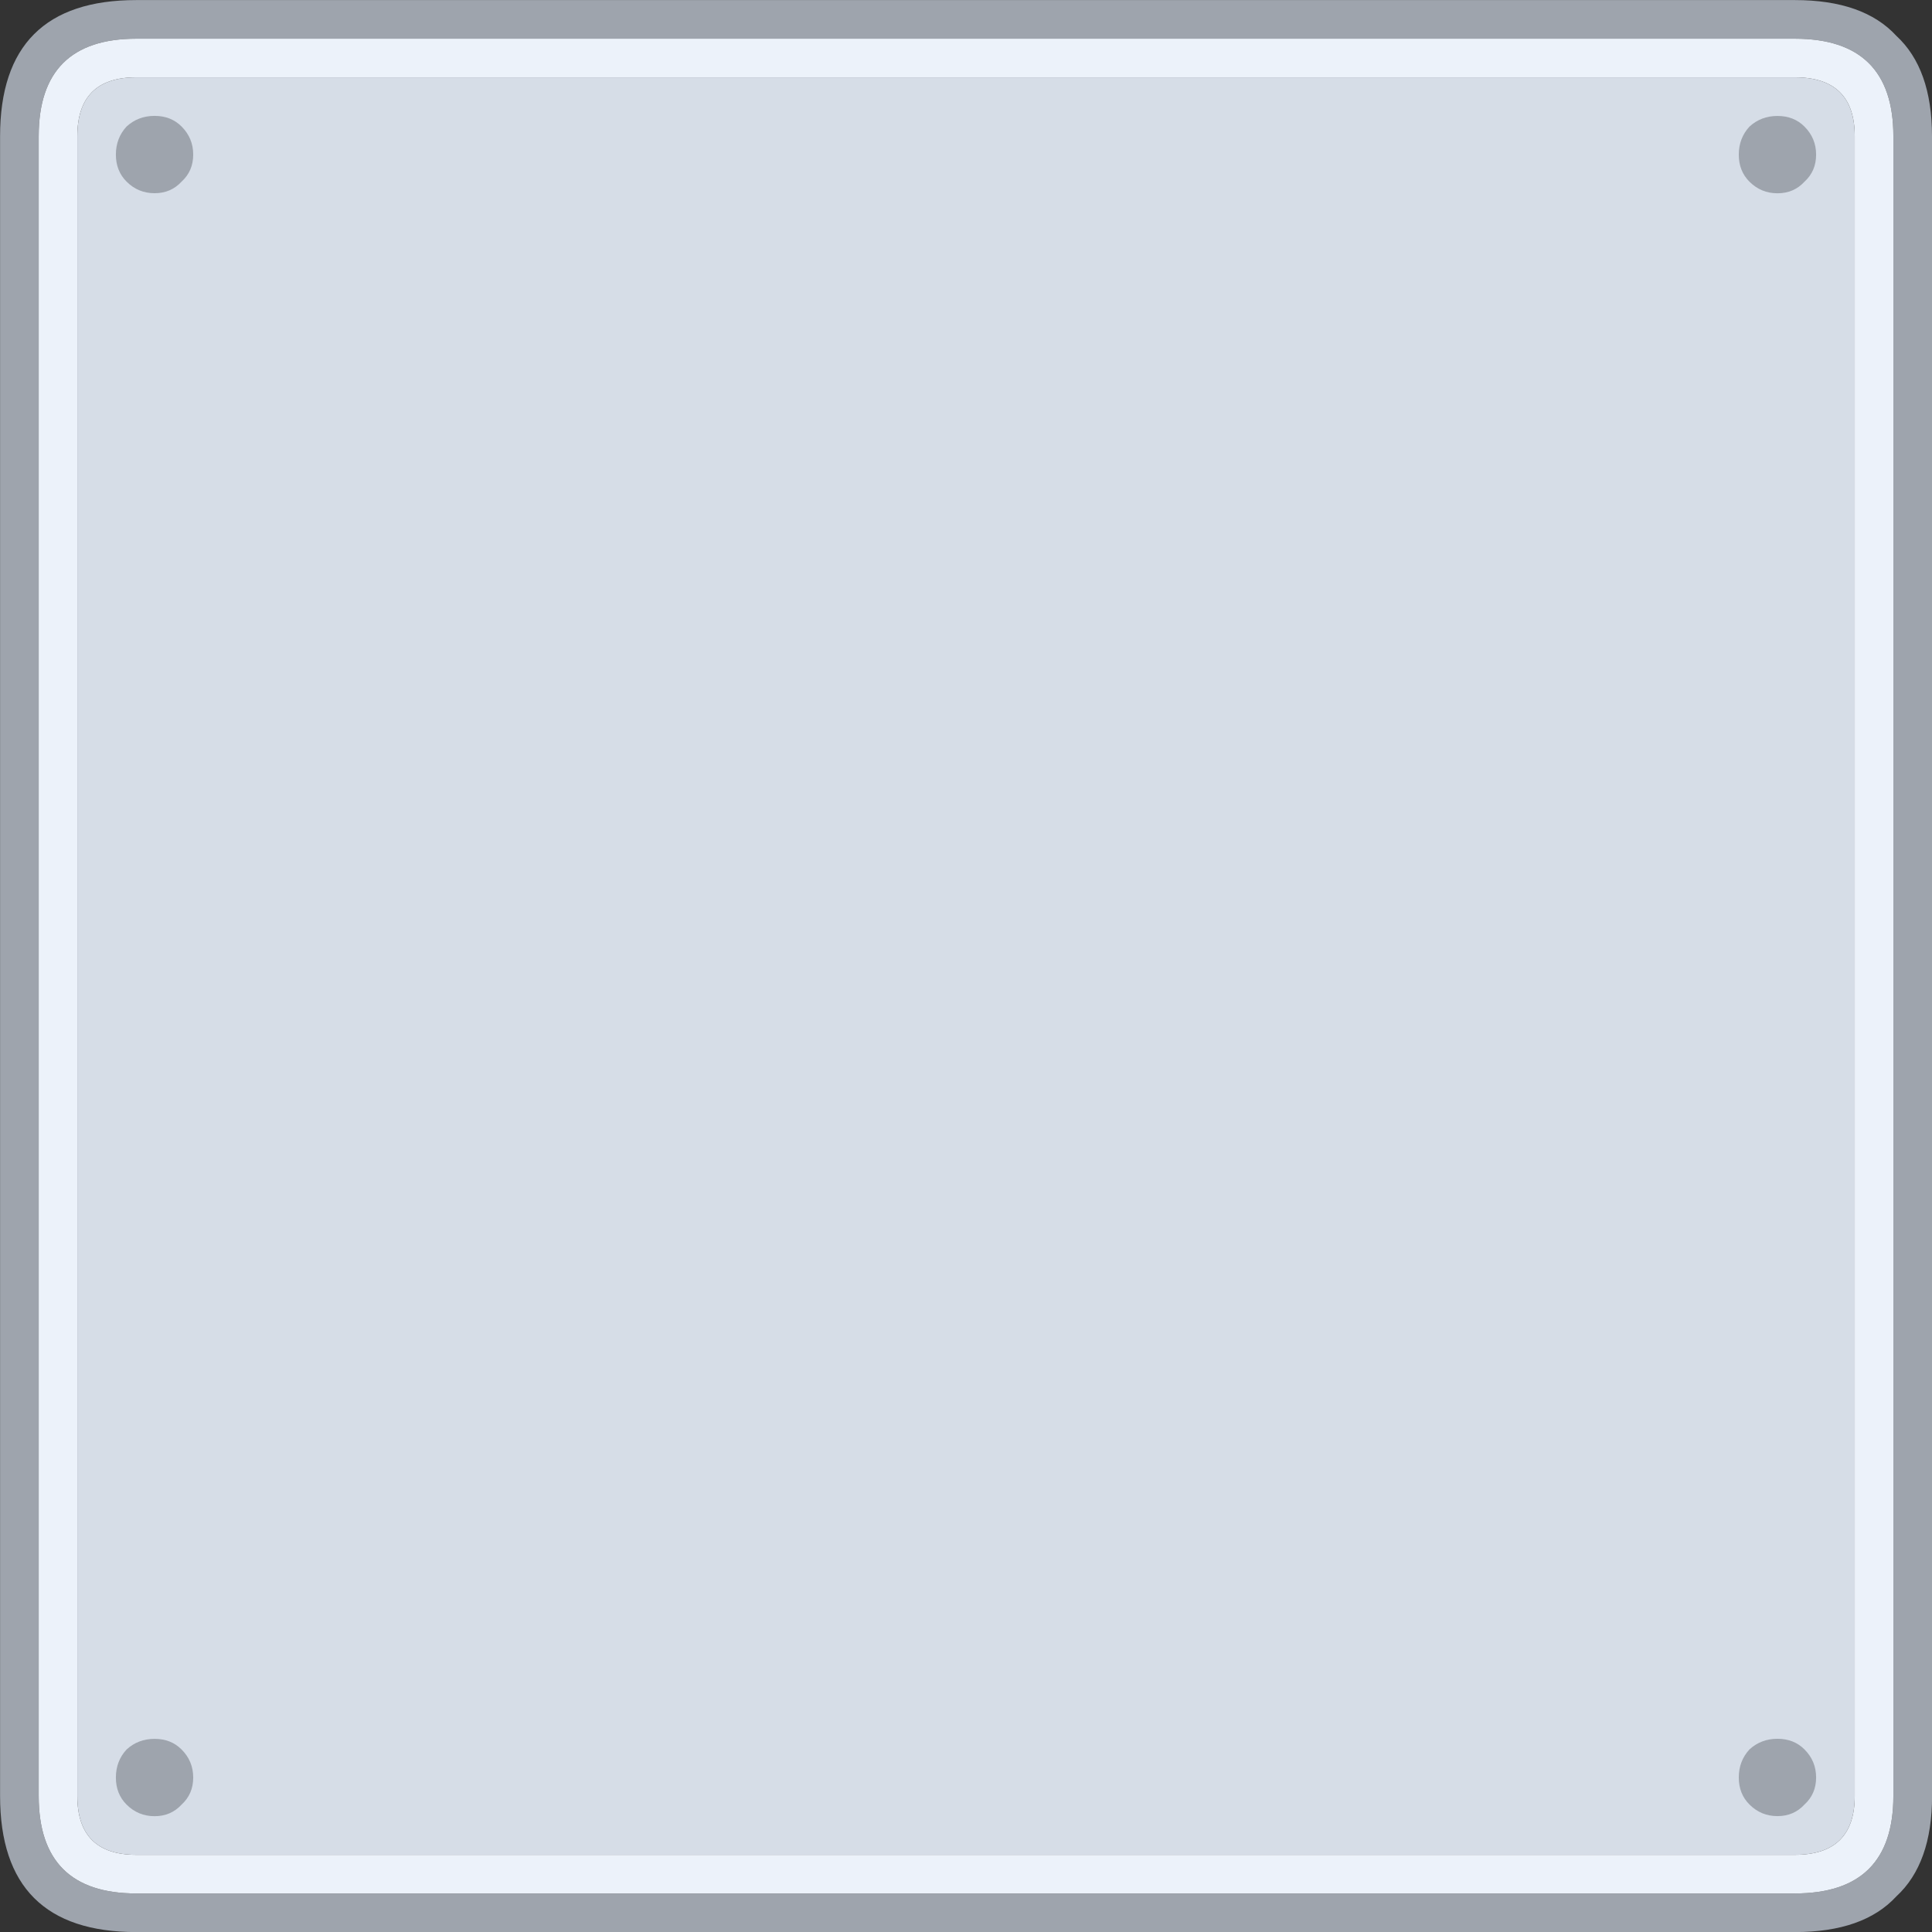 <?xml version="1.0" encoding="UTF-8" standalone="no"?>
<!-- Created with Inkscape (http://www.inkscape.org/) -->

<svg
   width="26.458mm"
   height="26.458mm"
   viewBox="0 0 26.458 26.458"
   version="1.1"
   id="svg6334"
   xmlns="http://www.w3.org/2000/svg"
   xmlns:svg="http://www.w3.org/2000/svg">
  <rect x="0" y="0" width="26.458" height="26.458" fill="#333333" stroke="none"/>
  <defs
     id="defs6331" />
  <g
     id="layer1"
     transform="translate(-58.447,-194.556)">
    <path
       stroke="none"
       fill="#9ea4ad"
       d="m 84.906,196.422 v 22.728 q 0,0.926 -0.489,1.376 -0.45,0.489 -1.389,0.489 H 60.313 q -1.865,0 -1.865,-1.865 v -22.728 q 0,-1.865 1.865,-1.865 h 22.714 q 0.939,0 1.389,0.489 0.489,0.45 0.489,1.376 m -0.529,0 q 0,-1.336 -1.349,-1.336 H 60.313 q -1.336,0 -1.336,1.336 v 22.728 q 0,1.336 1.336,1.336 h 22.714 q 1.349,0 1.349,-1.336 v -22.728"
       id="path4"
       style="stroke-width:0.265" />
    <path
       stroke="none"
       fill="#d6dde7"
       d="m 83.027,195.615 q 0.82,0 0.82,0.807 v 22.728 q 0,0.807 -0.82,0.807 H 60.313 q -0.807,0 -0.807,-0.807 v -22.728 q 0,-0.807 0.807,-0.807 h 22.714"
       id="path6"
       style="stroke-width:0.265" />
    <path
       stroke="none"
       fill="#ecf2fa"
       d="M 83.027,195.615 H 60.313 q -0.807,0 -0.807,0.807 v 22.728 q 0,0.807 0.807,0.807 h 22.714 q 0.82,0 0.82,-0.807 v -22.728 q 0,-0.807 -0.82,-0.807 m 1.349,0.807 v 22.728 q 0,1.336 -1.349,1.336 H 60.313 q -1.336,0 -1.336,-1.336 v -22.728 q 0,-1.336 1.336,-1.336 h 22.714 q 1.349,0 1.349,1.336"
       id="path8"
       style="stroke-width:0.265" />
    <path
       stroke="none"
       fill="#9ea4ad"
       d="m 61.093,196.673 q 0,0.225 -0.159,0.37 -0.146,0.159 -0.37,0.159 -0.225,0 -0.384,-0.159 -0.146,-0.146 -0.146,-0.37 0,-0.225 0.146,-0.384 0.159,-0.146 0.384,-0.146 0.225,0 0.37,0.146 0.159,0.159 0.159,0.384"
       id="path10"
       style="stroke-width:0.265" />
    <path
       stroke="none"
       fill="#9ea4ad"
       d="m 83.159,197.044 q -0.146,0.159 -0.37,0.159 -0.225,0 -0.384,-0.159 -0.146,-0.146 -0.146,-0.37 0,-0.225 0.146,-0.384 0.159,-0.146 0.384,-0.146 0.225,0 0.37,0.146 0.159,0.159 0.159,0.384 0,0.225 -0.159,0.37"
       id="path12"
       style="stroke-width:0.265" />
    <path
       stroke="none"
       fill="#9ea4ad"
       d="m 60.934,219.269 q -0.146,0.159 -0.37,0.159 -0.225,0 -0.384,-0.159 -0.146,-0.146 -0.146,-0.37 0,-0.225 0.146,-0.384 0.159,-0.146 0.384,-0.146 0.225,0 0.37,0.146 0.159,0.159 0.159,0.384 0,0.225 -0.159,0.37"
       id="path14"
       style="stroke-width:0.265" />
    <path
       stroke="none"
       fill="#9ea4ad"
       d="m 82.789,219.427 q -0.225,0 -0.384,-0.159 -0.146,-0.146 -0.146,-0.37 0,-0.225 0.146,-0.384 0.159,-0.146 0.384,-0.146 0.225,0 0.37,0.146 0.159,0.159 0.159,0.384 0,0.225 -0.159,0.37 -0.146,0.159 -0.37,0.159"
       id="path16"
       style="stroke-width:0.265" />
  </g>
</svg>
